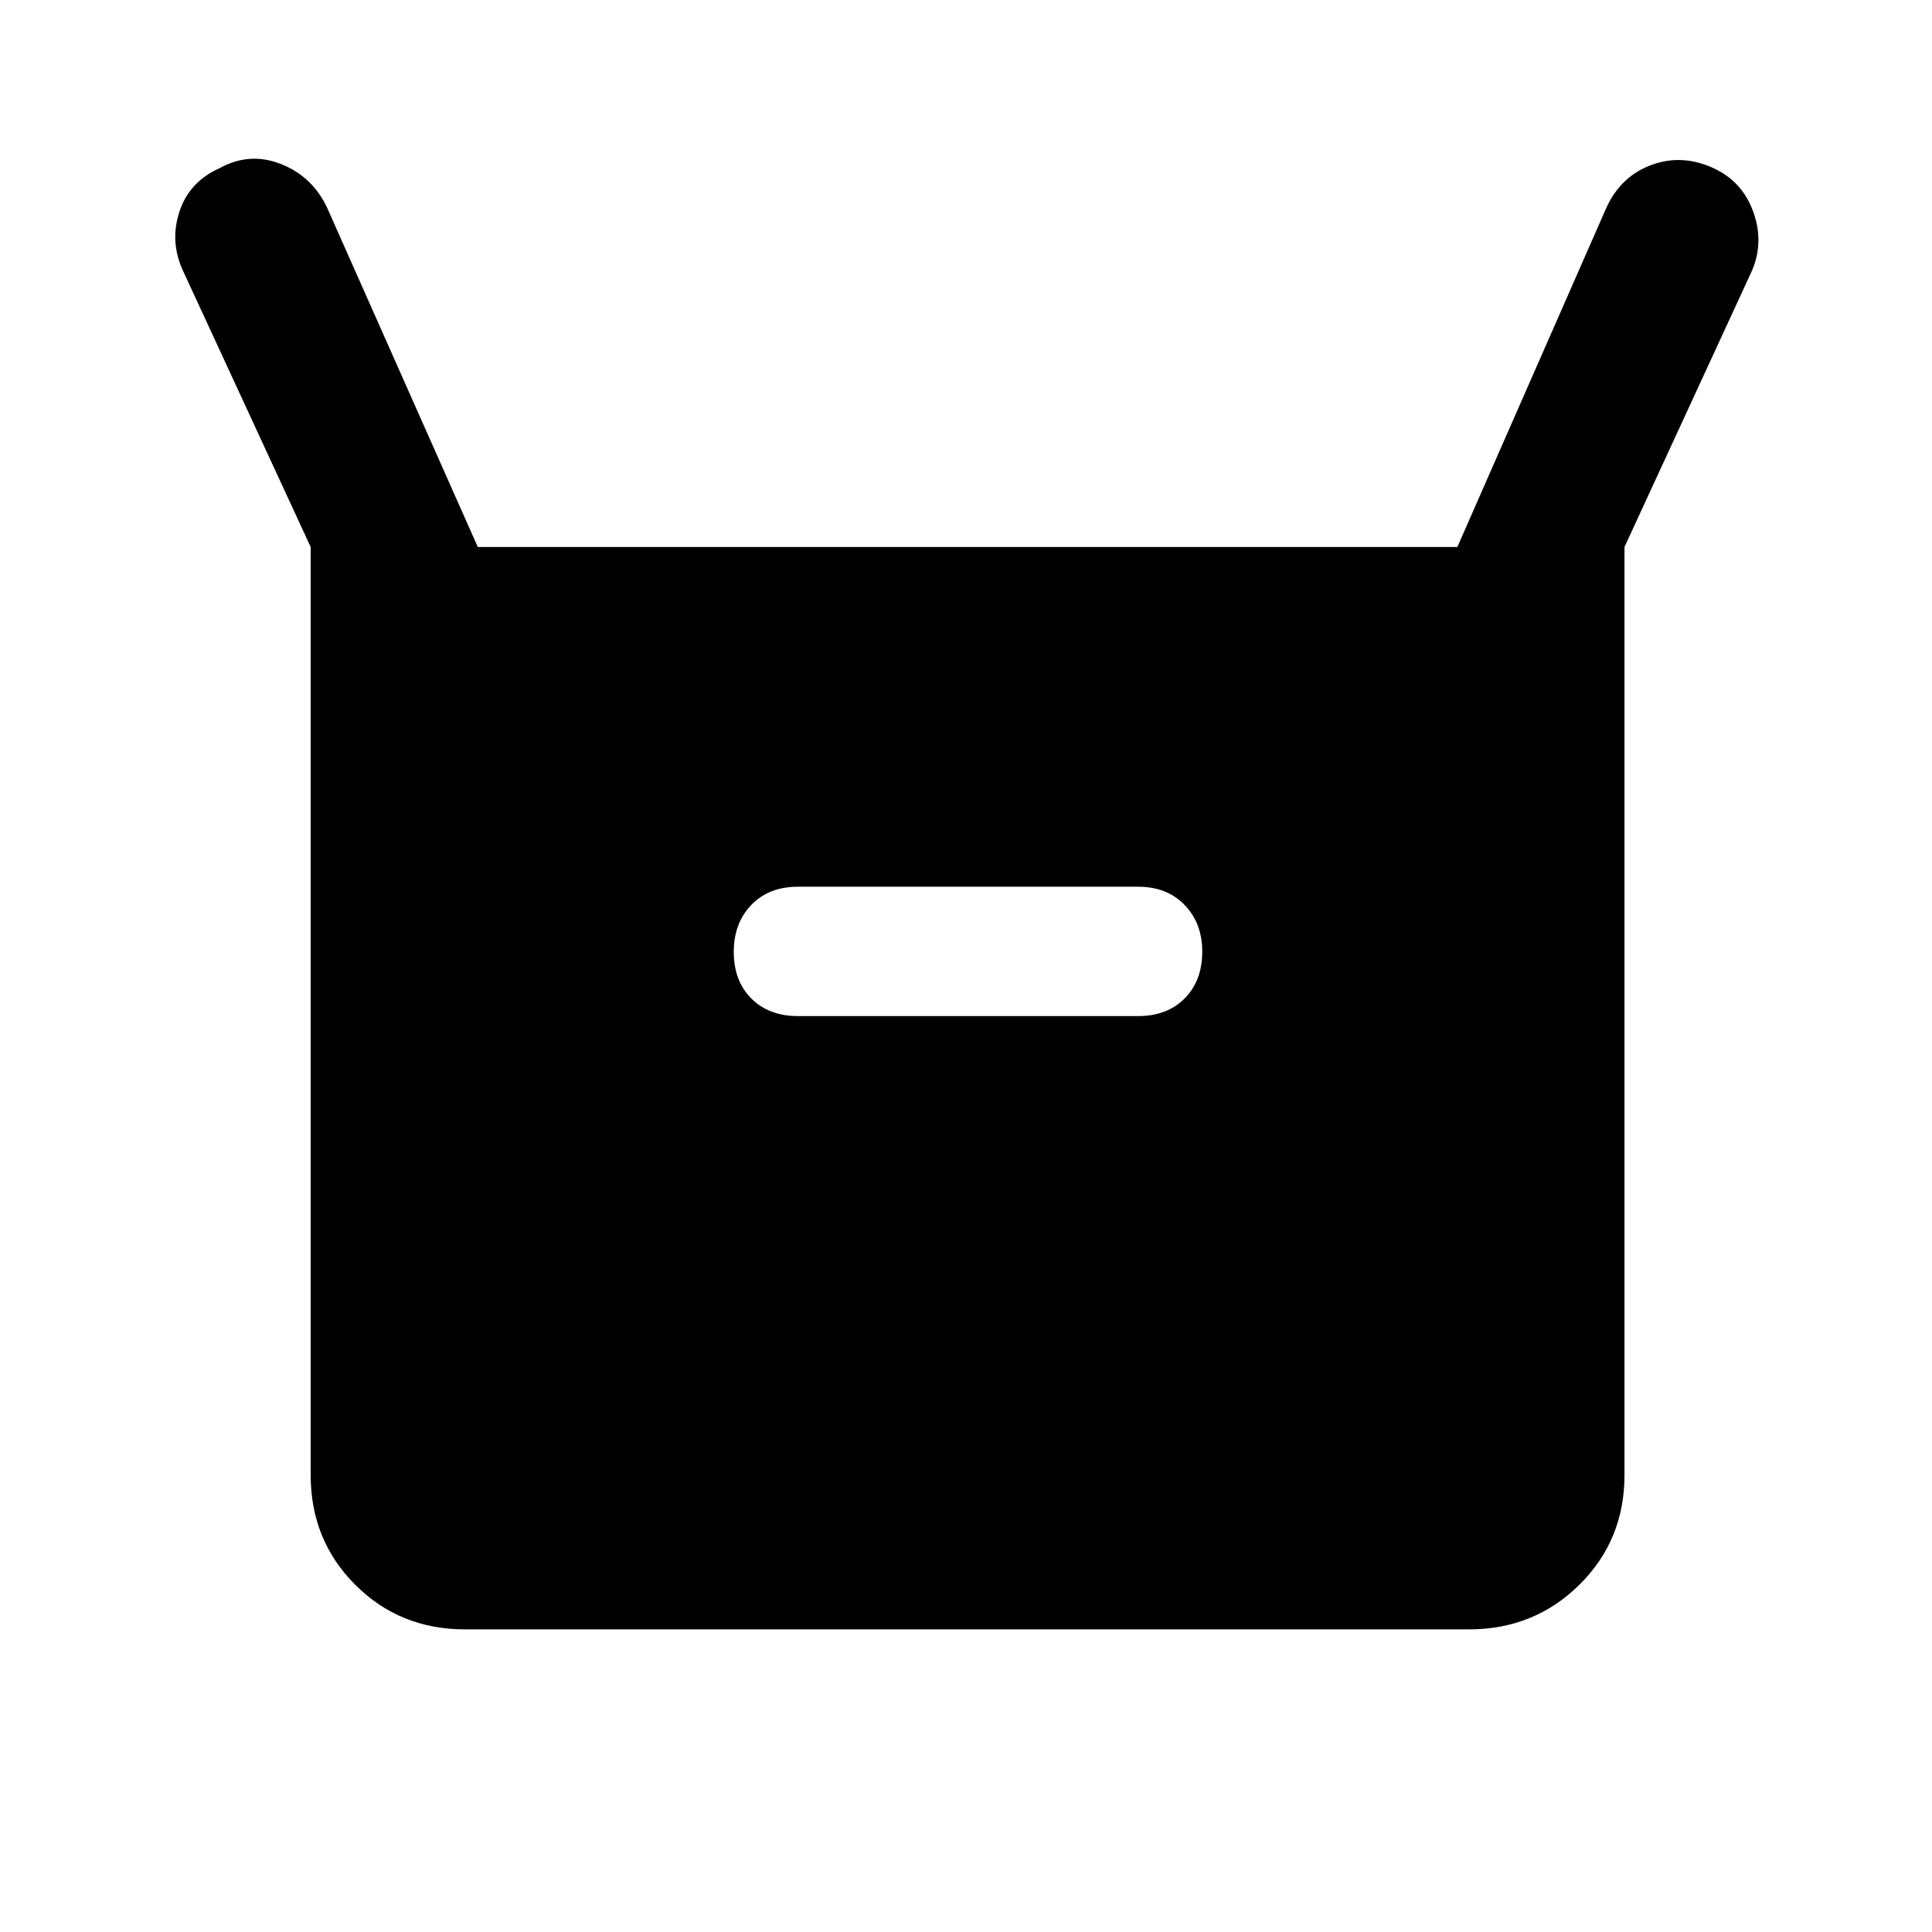 <svg xmlns="http://www.w3.org/2000/svg" height="48" viewBox="0 -960 960 960" width="48"><path d="M154.37-227.09V-688.2L90.96-825.39q-6.7-14.46-1.82-29.38 4.88-14.93 19.9-21.62 14.89-8.26 30.5-2.13 15.61 6.12 23 21.72l74.87 168.6h486.74l74.31-169.17q7.3-15.35 22.45-20.78 15.16-5.44 30.61 1.76 14.46 6.69 19.84 22.12 5.38 15.42-1.32 29.88L807.2-688.2v461.11q0 32.42-22.44 54.57-22.43 22.15-54.85 22.15H231.09q-32.42 0-54.57-22.15t-22.15-54.57ZM396.5-455.11h169q14.42 0 23.16-8.79 8.73-8.79 8.73-23.29 0-14.01-8.73-23.1-8.74-9.1-23.16-9.1h-169q-14.42 0-23.16 9.02-8.73 9.02-8.73 23.37 0 14.42 8.73 23.16 8.74 8.73 23.16 8.73Z"/></svg>